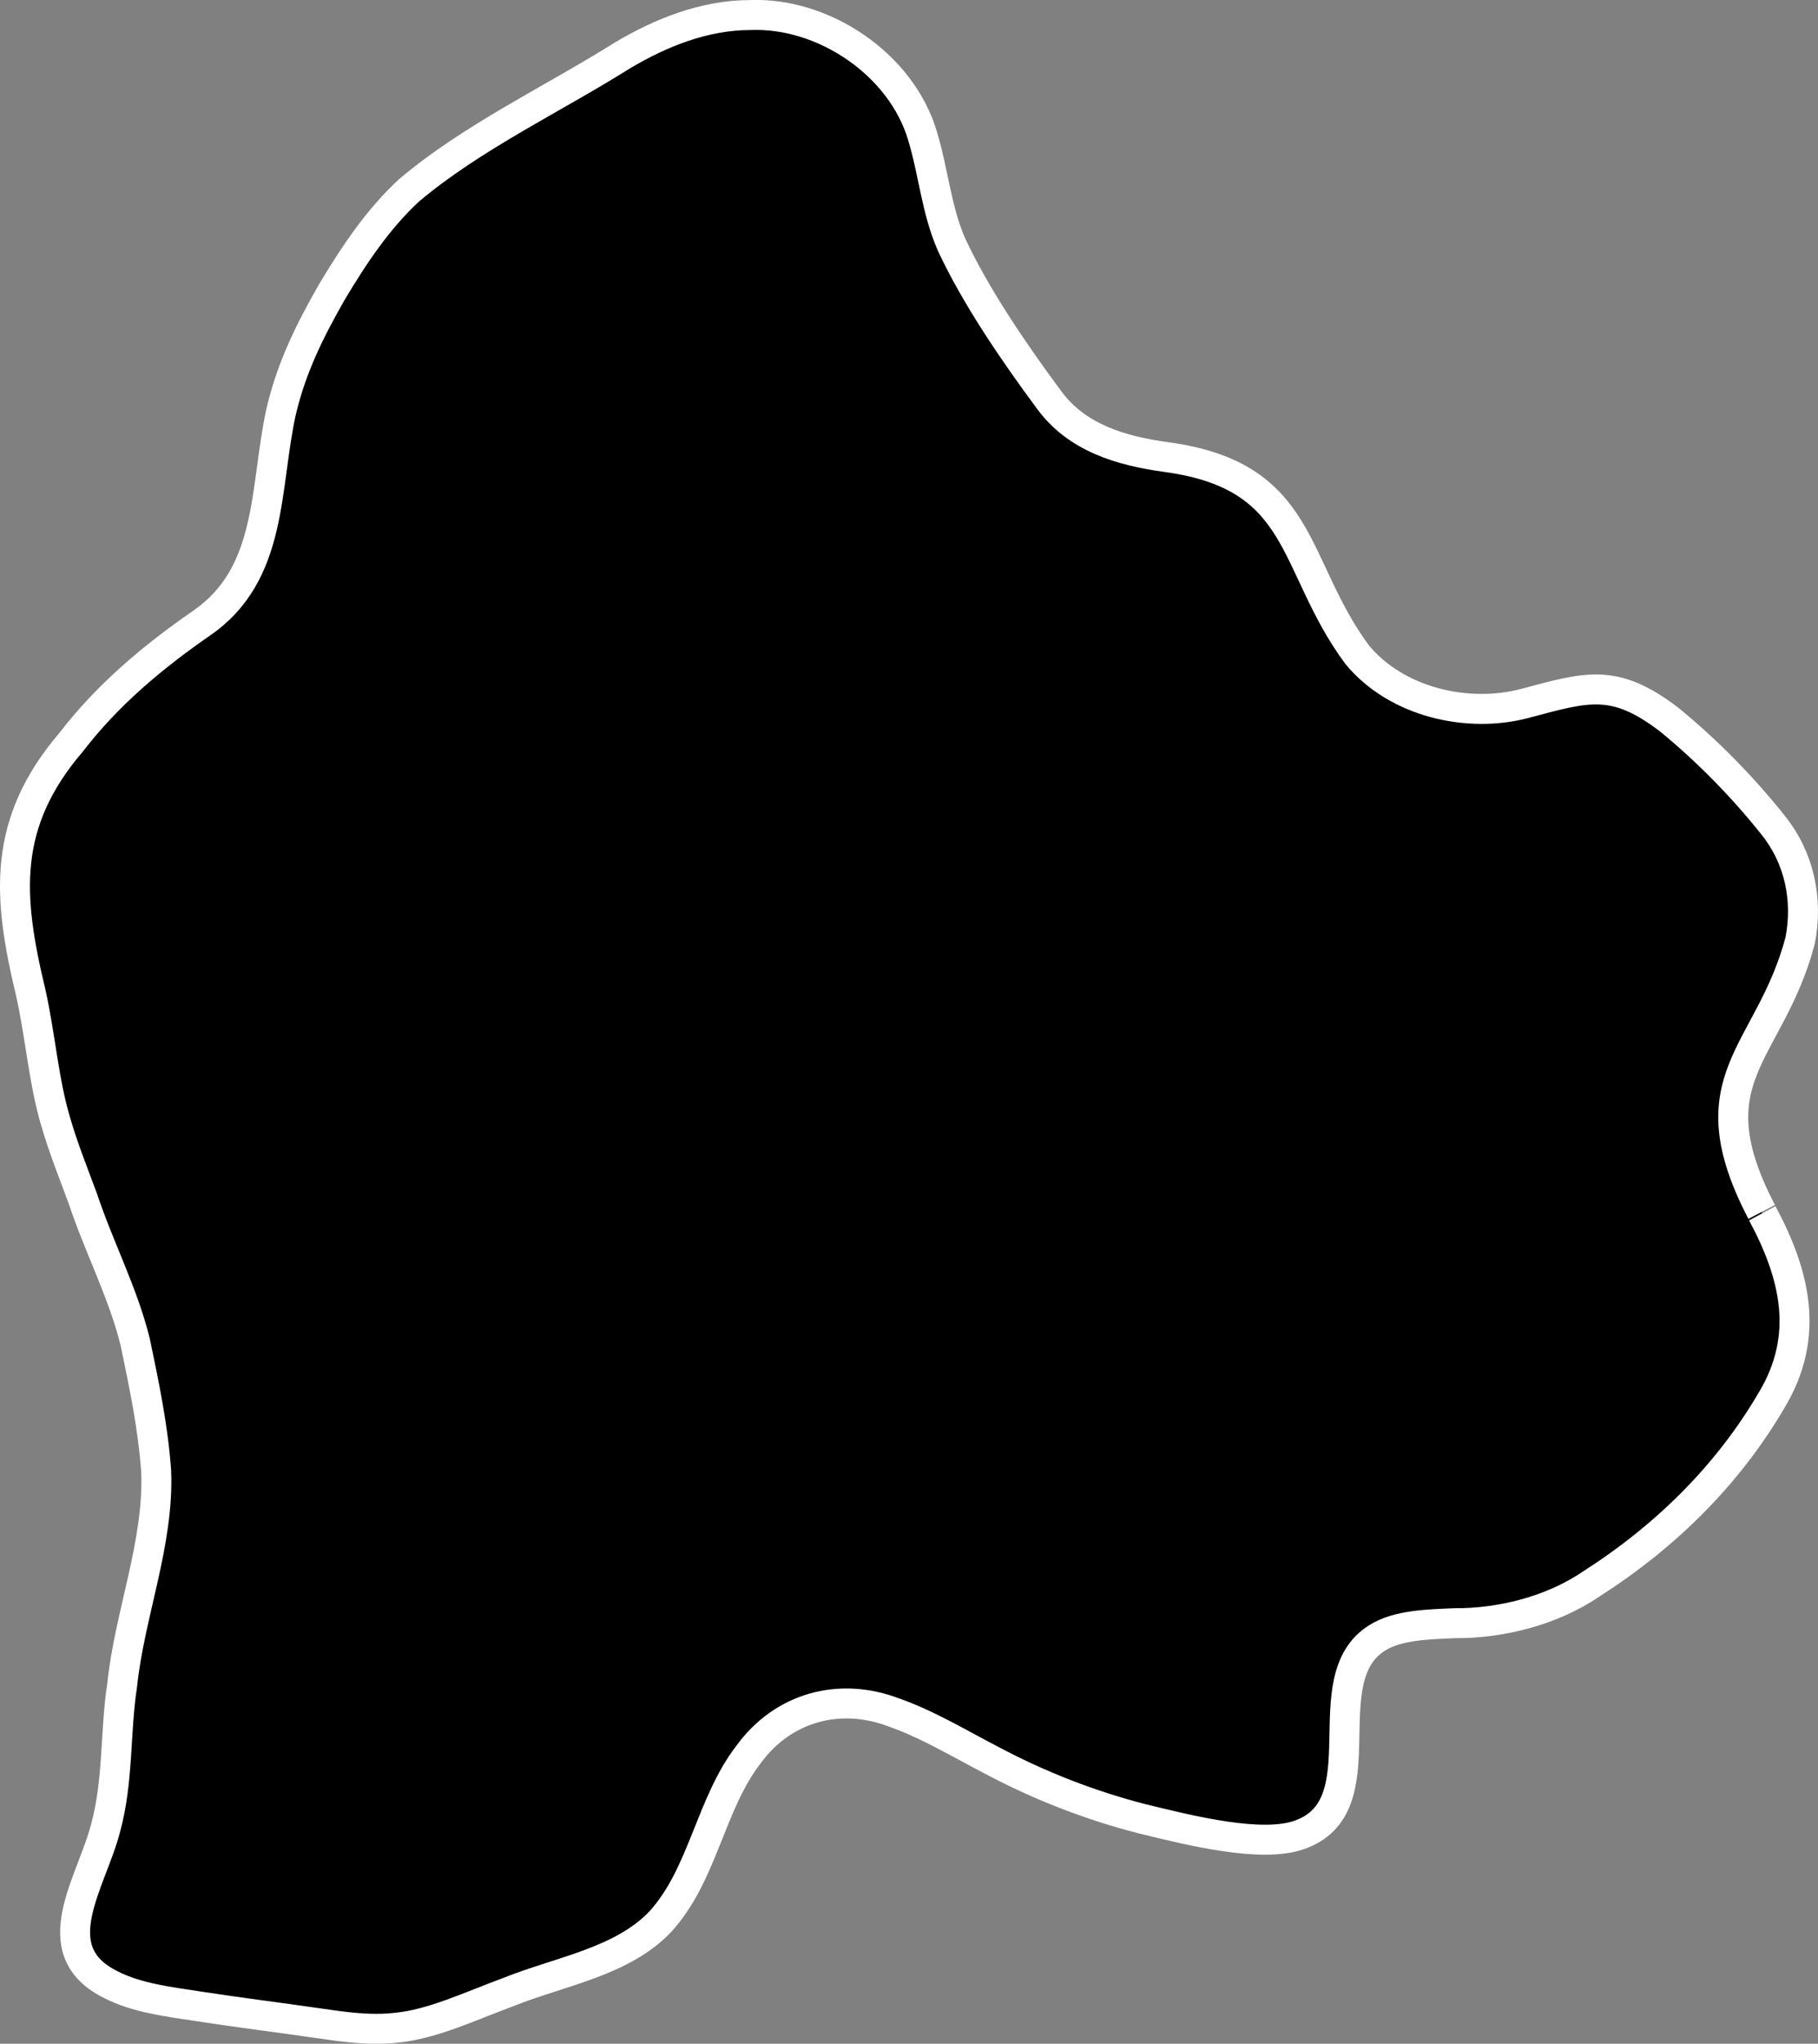 <?xml version="1.0" encoding="UTF-8"?>
<svg id="Layer_2" xmlns="http://www.w3.org/2000/svg" viewBox="0 0 242.76 272.73">
  <rect x="0" y="0" width="242.76" height="272.73" fill="#808080" stroke="none"/>
  <defs>
    <style>
      .cls-1 {
        fill: "currentColor";
        stroke: #fff;
        stroke-linejoin: round;
        stroke-width: 4px;
      }
    </style>
  </defs>
  <g id="Layer_1-2" data-name="Layer_1">
    <path class="cls-1" d="M235.24,161.73c-9.38-17.99,1.07-20.91,5.13-36.19,1.09-5.55-.13-11.1-3.59-15.41-4.02-5.06-8.82-9.96-13.89-14.1-7.33-5.6-10.93-4.38-19.24-2.17-7.65,2.04-17.18-.13-22.44-6.51-8.9-12.07-6.86-23.81-25.43-26.35-6.13-.83-12.05-2.6-15.74-7.7-4.66-6.29-9.73-13.69-12.99-20.68-2.03-4.66-2.38-9.58-3.87-14.5-2.81-9.51-13.19-16.52-23.03-16.11-6.06.01-11.9,2.32-17.09,5.42-9.23,5.8-19.97,10.83-28.44,17.97-4.22,3.9-7.44,8.77-10.37,13.68-2.77,4.89-5.27,9.73-6.71,15.85-2.24,10.17-1.04,21.66-10.64,28.24-6.47,4.48-12.48,9.49-17.38,15.85C.24,109.86,1.01,119.61,4.1,132.44c1.3,5.82,1.73,11.88,3.32,17.19,1.01,3.5,2.37,6.89,3.63,10.29,2.17,6.52,5.4,12.65,7.01,19.19,1.19,5.74,2.36,11.24,2.79,17.16.41,9.65-3.57,19.17-4.54,28.64-.96,6.22-.48,12.63-2.19,18.96-1.86,7.34-8.57,16.4.69,20.98,3.42,1.76,7.74,2.29,11.58,2.87,5.14.8,10.8,1.5,15.96,2.25,3.49.51,6.99,1.02,10.5.63,4.84-.45,9.74-2.81,15.11-4.8,6.82-2.73,15.11-3.99,20.22-9.37,5.72-6.28,6.65-15.67,11.78-22.31,4.61-6.32,12.17-8.34,19.37-5.61,4.52,1.58,8.79,4.17,13.06,6.38,6.49,3.45,13.29,6.07,20.12,7.82,6.71,1.65,15.9,3.89,20.91,2.18,11.1-3.78,1.65-20.74,10.43-26.29,2.78-1.78,6.91-1.83,10.4-1.99,6.03.04,12.88-1.6,18.21-5.22,9.91-6.33,18.25-14.52,24.12-24.56,5.18-8.62,3.07-16.84-1.26-24.92"/>
  </g>
</svg>